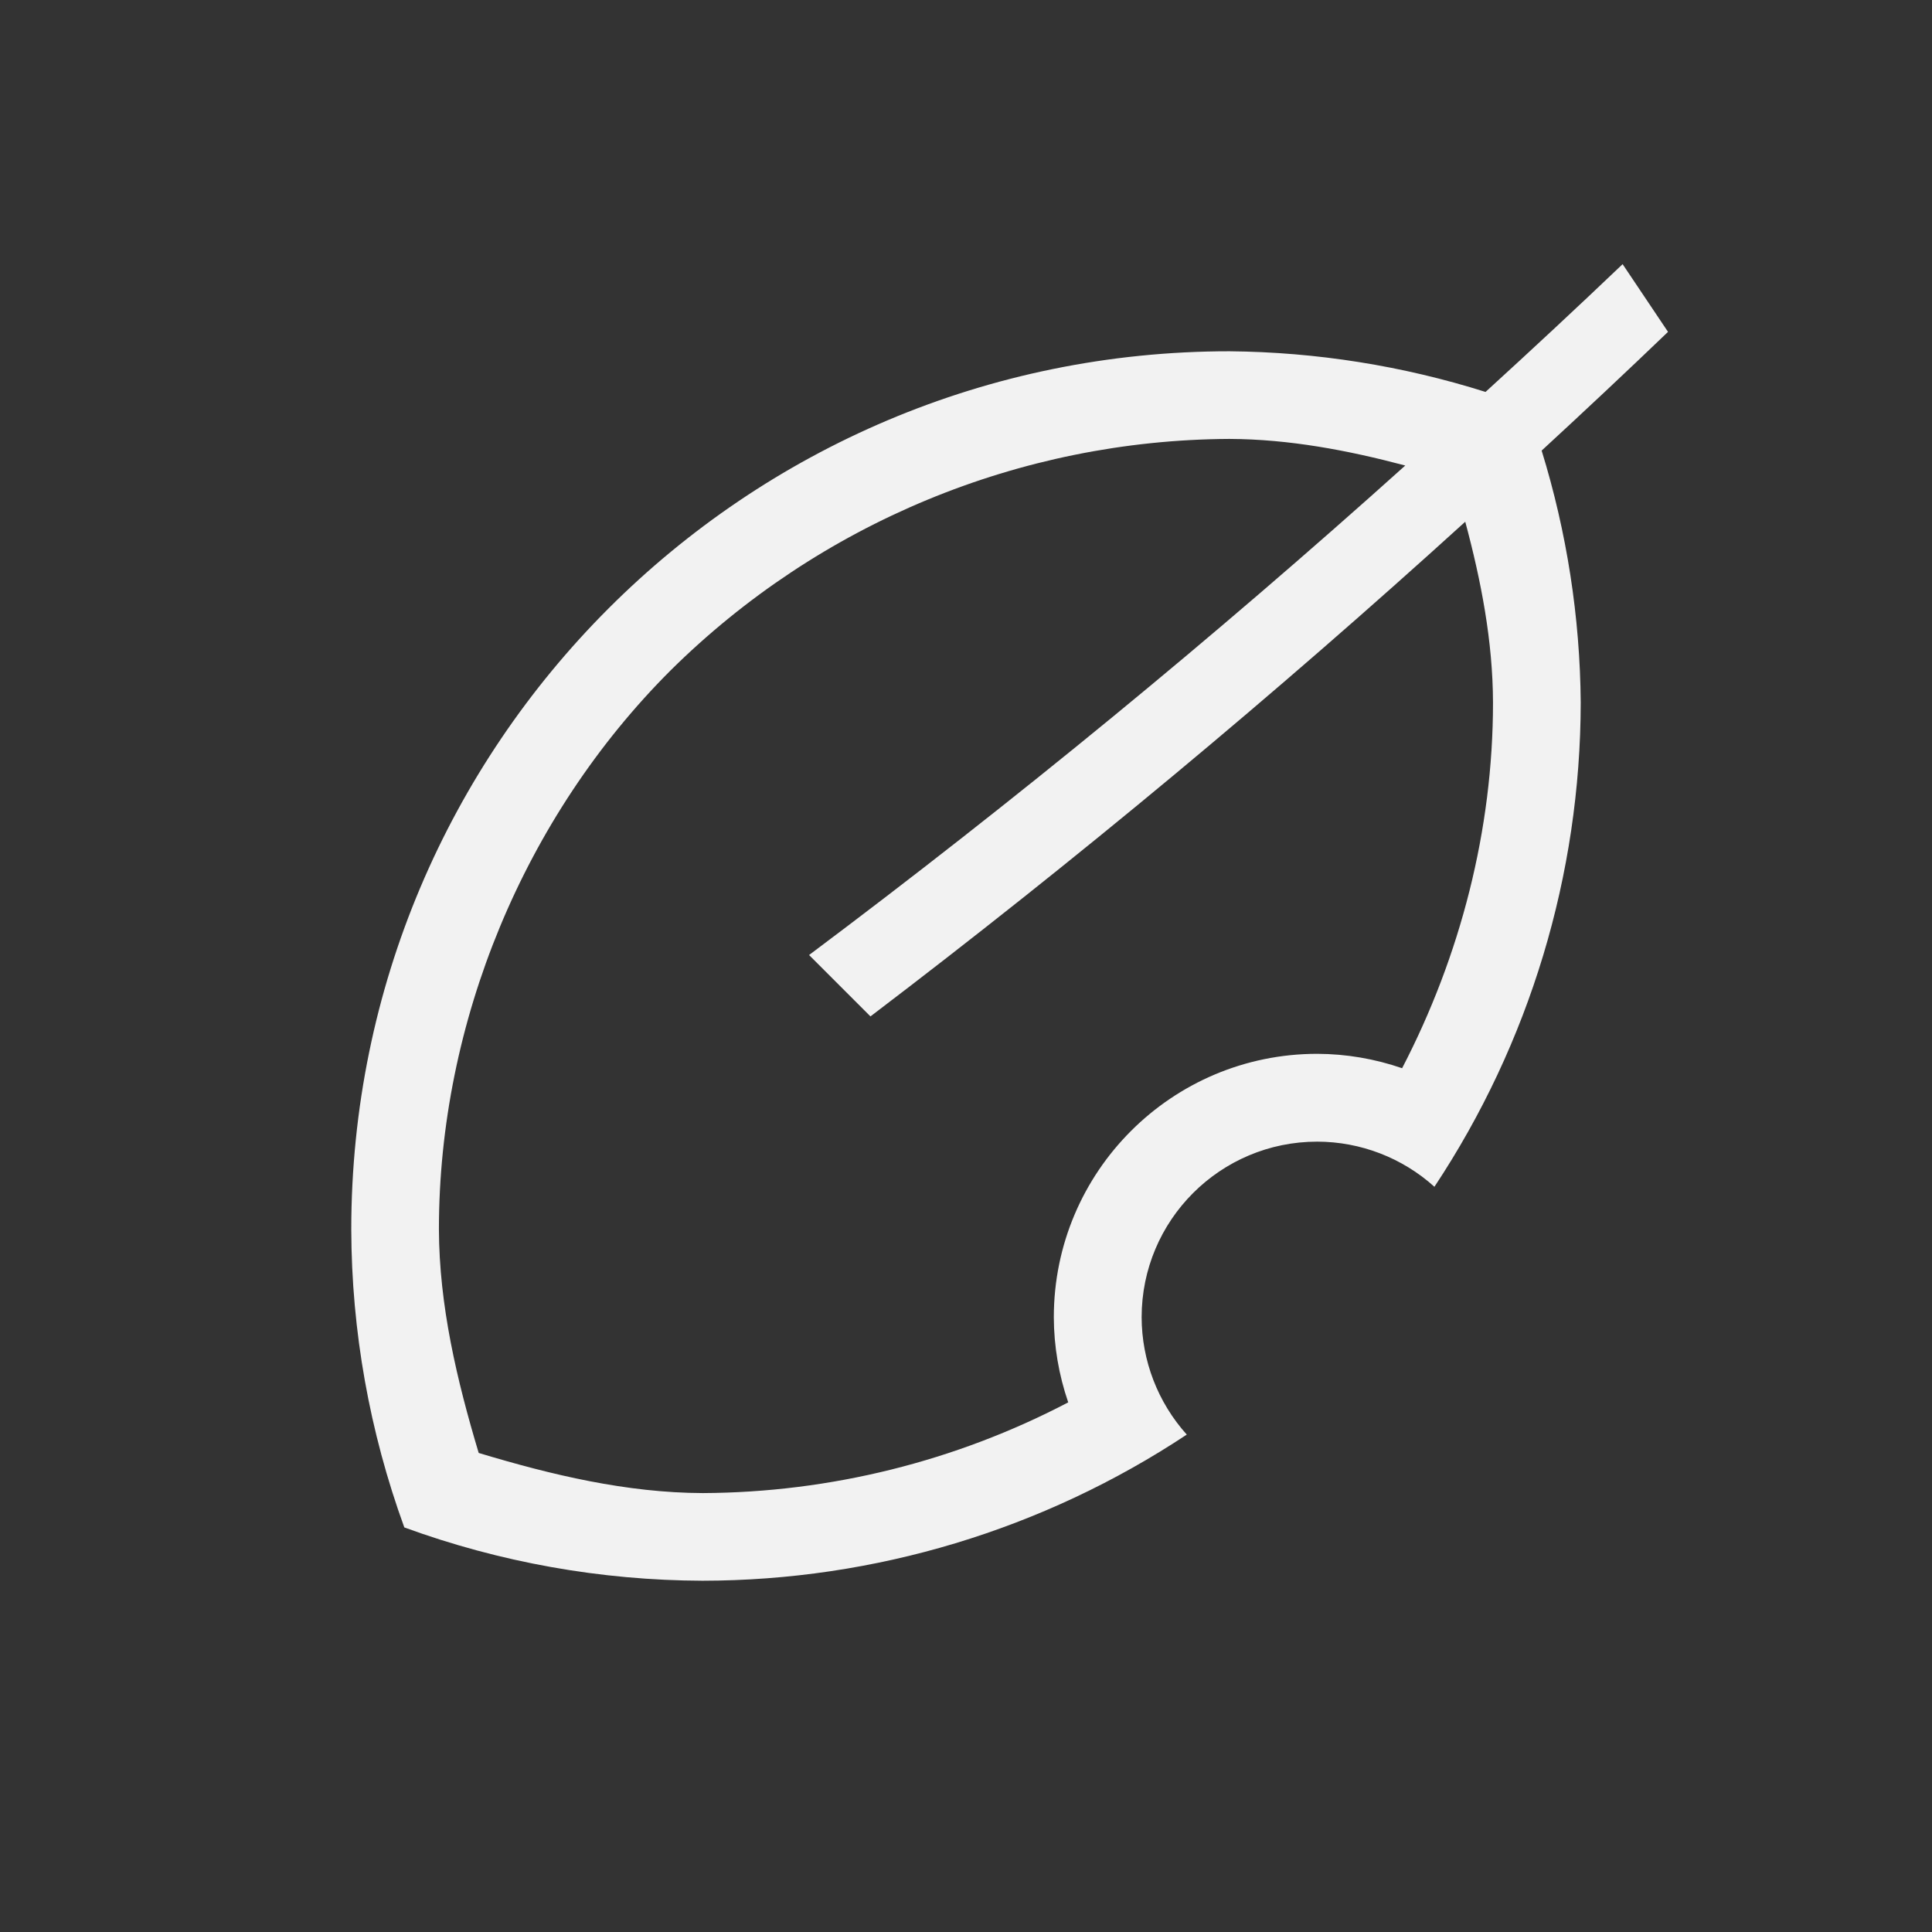 <?xml version="1.0" encoding="UTF-8" standalone="no"?>
<!-- Created with Inkscape (http://www.inkscape.org/) -->

<svg
   width="22"
   height="22"
   viewBox="0 0 22 22"
   version="1.1"
   id="svg5"
   inkscape:version="1.3.2 (091e20ef0f, 2023-11-25, custom)"
   sodipodi:docname="battery-profile-powersave.svg"
   xmlns:inkscape="http://www.inkscape.org/namespaces/inkscape"
   xmlns:sodipodi="http://sodipodi.sourceforge.net/DTD/sodipodi-0.dtd"
   xmlns="http://www.w3.org/2000/svg"
   xmlns:svg="http://www.w3.org/2000/svg">
  <rect x="0" y="0" width="22" height="22" fill="#333333" stroke="none"/>
  <sodipodi:namedview
     id="namedview7"
     pagecolor="#ffffff"
     bordercolor="#666666"
     borderopacity="1.0"
     inkscape:showpageshadow="2"
     inkscape:pageopacity="0.0"
     inkscape:pagecheckerboard="0"
     inkscape:deskcolor="#d1d1d1"
     inkscape:document-units="px"
     showgrid="false"
     showguides="true"
     inkscape:zoom="36.545455"
     inkscape:cx="11"
     inkscape:cy="11"
     inkscape:window-width="1920"
     inkscape:window-height="1008"
     inkscape:window-x="0"
     inkscape:window-y="0"
     inkscape:window-maximized="1"
     inkscape:current-layer="svg5" />
  <defs
     id="defs2">
    <style
       id="current-color-scheme"
       type="text/css">
         .ColorScheme-Text { color:#f2f2f2; }
     </style>
  </defs>
  <path
     d="M 18.477,3.008 C 17.962,3.499 17.441,3.984 16.916,4.463 15.972,4.165 14.99,4.009 14,4 c -5.523,0 -10,4.477 -10,10 0.003,1.157 0.208,2.305 0.604,3.393 1.088,0.398 2.238,0.603 3.396,0.607 1.961,-0.002 3.879,-0.581 5.514,-1.664 -0.33,-0.367 -0.513,-0.843 -0.514,-1.336 0,-1.105 0.895,-2 2,-2 0.493,10e-4 0.968,0.184 1.334,0.514 C 17.418,11.879 17.997,9.962 18,8 17.992,7.027 17.842,6.061 17.555,5.131 18.039,4.685 18.519,4.235 18.994,3.779 Z M 13.996,4.998 H 14 c 0.679,0.003 1.346,0.129 2.002,0.303 -2.179,1.958 -4.444,3.818 -6.789,5.574 l 0.699,0.699 c 2.339,-1.778 4.599,-3.658 6.773,-5.633 0.181,0.674 0.314,1.361 0.316,2.059 v 0.002 c 0,1.444 -0.369,2.88 -1.035,4.162 C 15.656,12.057 15.329,12.001 15,12 c -1.657,0 -3,1.343 -3,3 0.001,0.33 0.057,0.657 0.164,0.969 -1.284,0.672 -2.711,1.026 -4.16,1.033 -0.869,-0.003 -1.72,-0.206 -2.553,-0.457 -0.249,-0.83 -0.45,-1.68 -0.453,-2.547 0,-2.356 0.97,-4.697 2.637,-6.363 C 9.329,5.958 11.612,5.011 13.996,4.998 Z"
     style="font-variation-settings:normal;fill:currentColor"
     id="path1"
     class="ColorScheme-Text" />
</svg>
